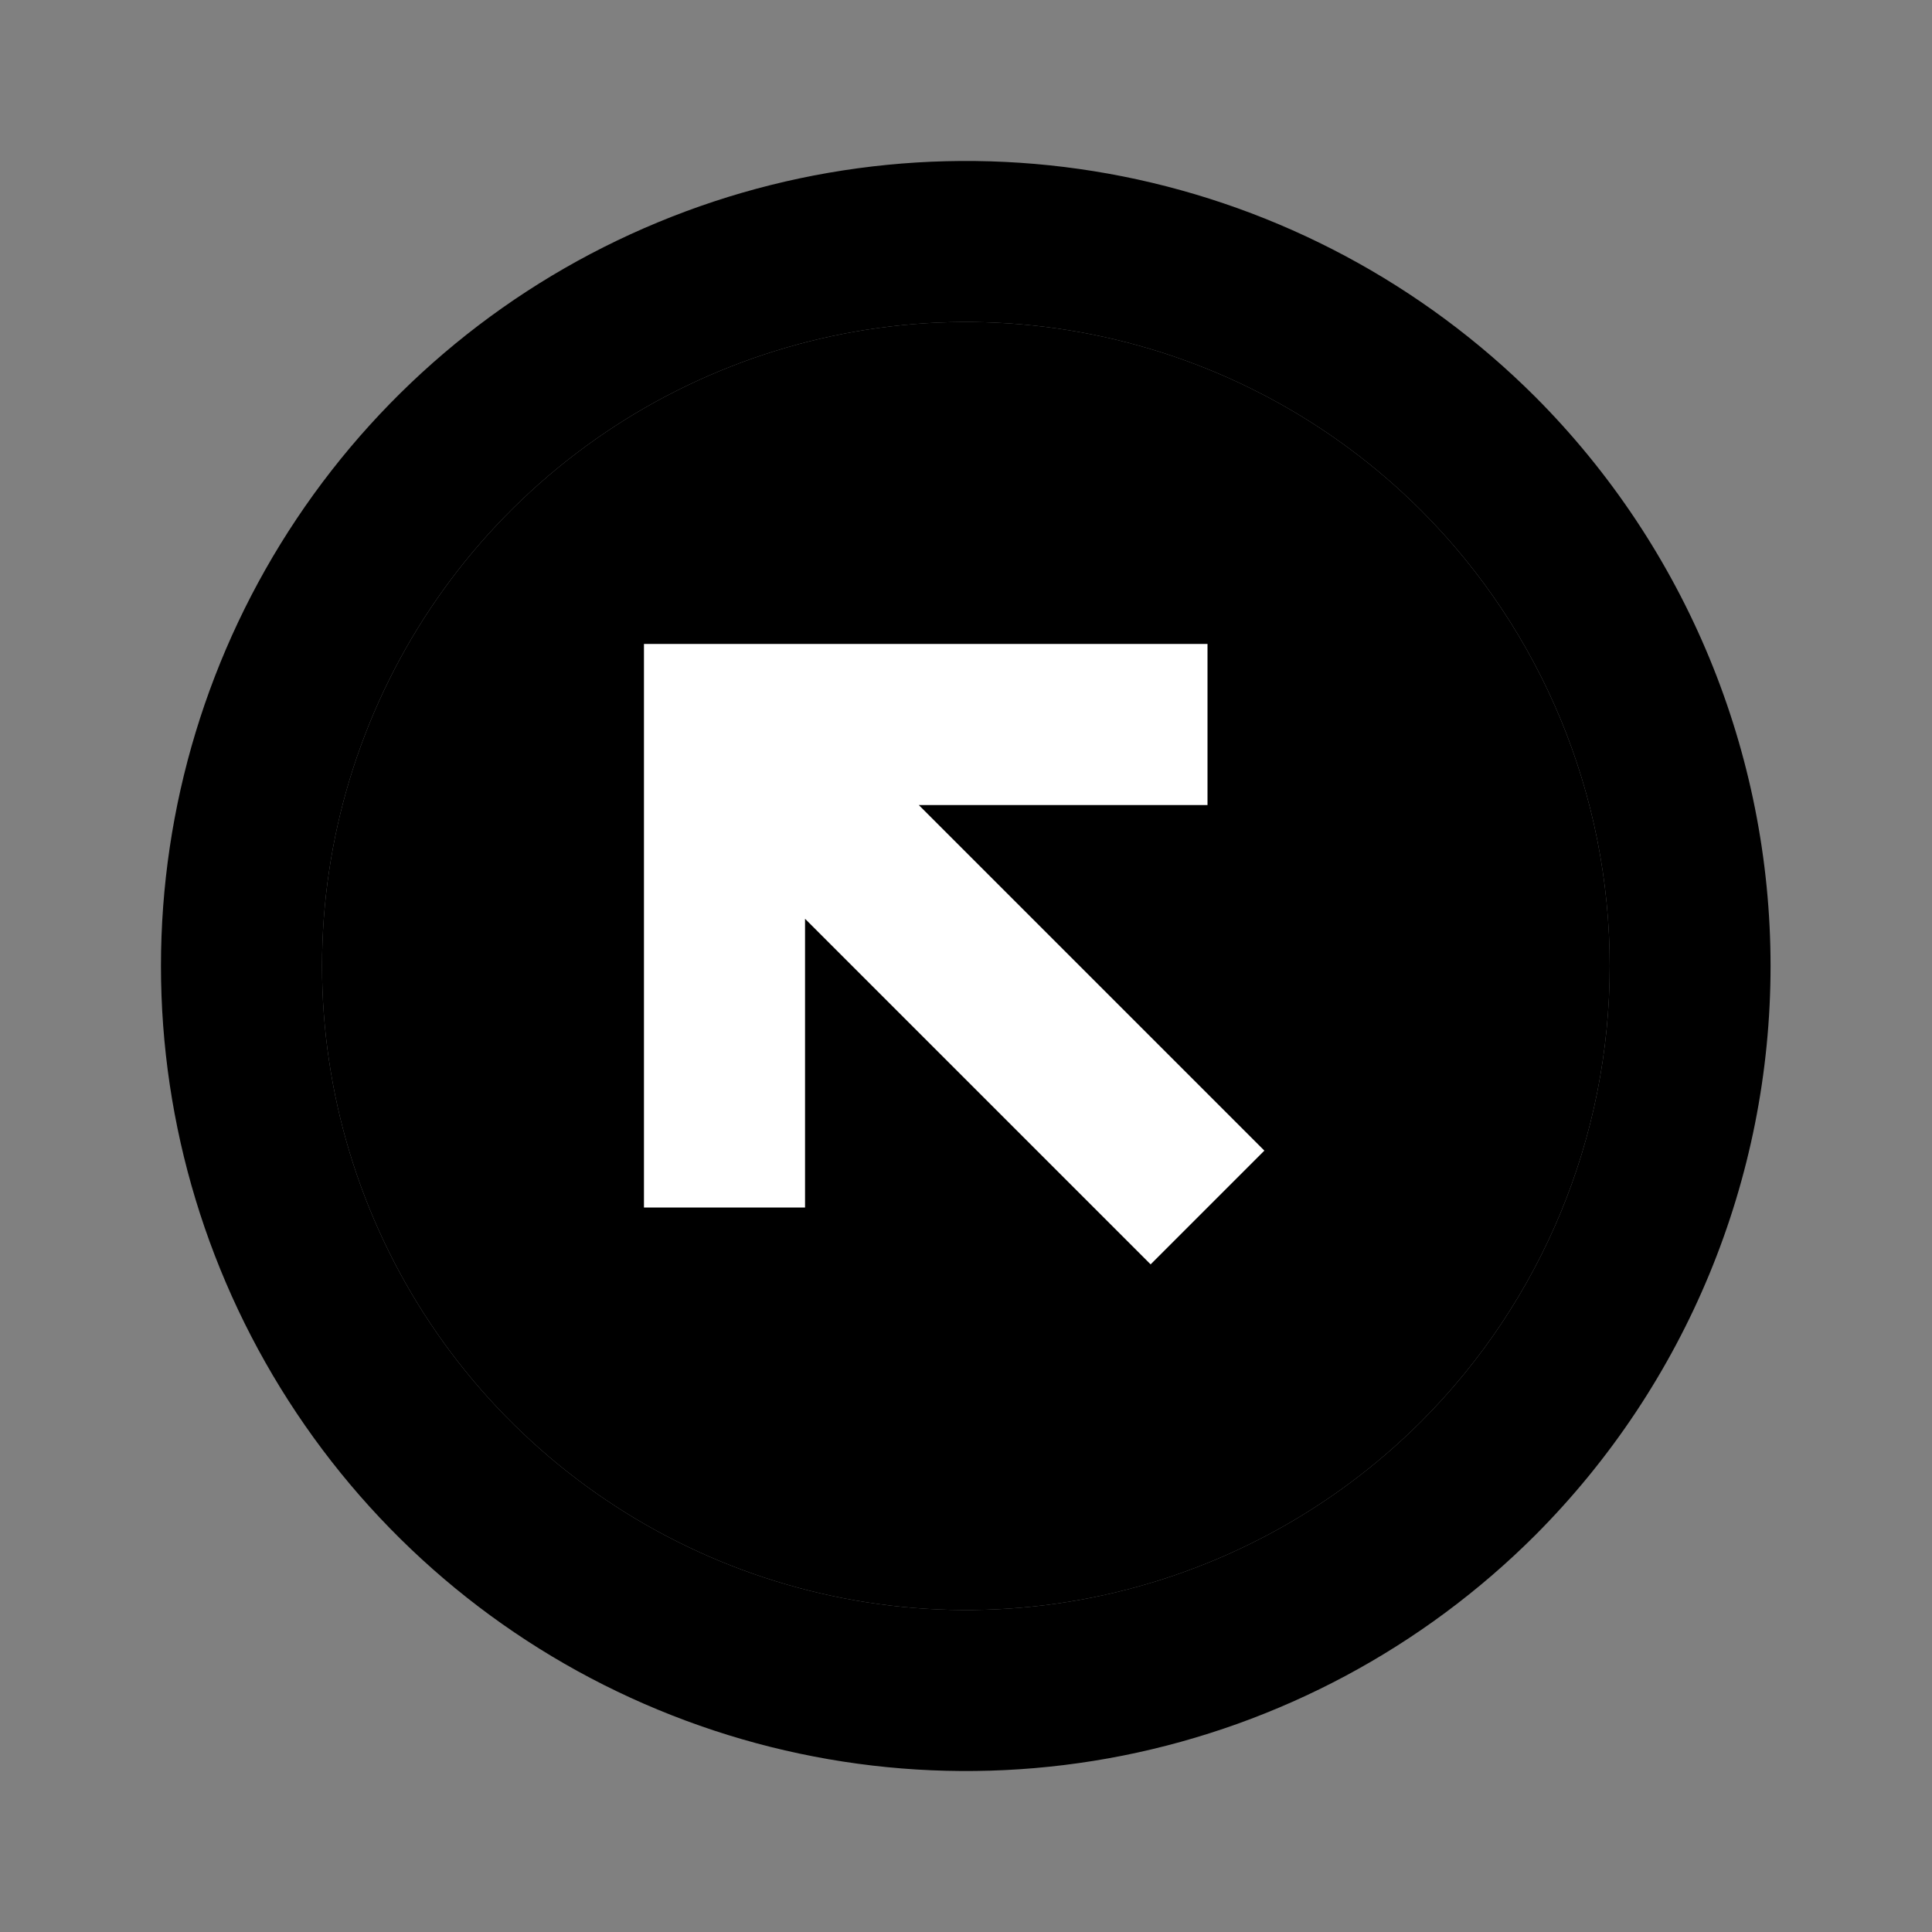 <svg width="16" height="16" viewBox="0 0 16 16" fill="none" xmlns="http://www.w3.org/2000/svg">
<rect x="0" y="0" width="16" height="16" fill="#808080" stroke="none"/>
<path d="M12.714 3.286C11.781 2.354 10.594 1.719 9.3 1.461C8.007 1.204 6.667 1.336 5.449 1.841C4.23 2.345 3.189 3.2 2.457 4.296C1.724 5.393 1.333 6.681 1.333 8C1.333 9.319 1.724 10.607 2.457 11.704C3.189 12.8 4.23 13.655 5.449 14.159C6.667 14.664 8.007 14.796 9.3 14.539C10.594 14.281 11.781 13.646 12.714 12.714C13.962 11.463 14.663 9.768 14.663 8C14.663 6.233 13.962 4.537 12.714 3.286ZM11.771 11.771C11.025 12.517 10.075 13.025 9.04 13.231C8.006 13.437 6.934 13.331 5.959 12.927C4.985 12.524 4.152 11.84 3.566 10.963C2.98 10.086 2.667 9.055 2.667 8C2.667 6.945 2.98 5.914 3.566 5.037C4.152 4.16 4.985 3.476 5.959 3.073C6.934 2.669 8.006 2.563 9.04 2.769C10.075 2.975 11.025 3.483 11.771 4.229C12.77 5.23 13.331 6.586 13.331 8C13.331 9.414 12.77 10.77 11.771 11.771Z" fill="currentColor"/>
<path d="M11.771 11.771C11.025 12.517 10.075 13.025 9.04 13.231C8.006 13.437 6.934 13.331 5.959 12.927C4.985 12.524 4.152 11.84 3.566 10.963C2.98 10.086 2.667 9.055 2.667 8C2.667 6.945 2.98 5.914 3.566 5.037C4.152 4.16 4.985 3.476 5.959 3.073C6.934 2.669 8.006 2.563 9.04 2.769C10.075 2.975 11.025 3.483 11.771 4.229C12.77 5.23 13.331 6.586 13.331 8C13.331 9.414 12.77 10.77 11.771 11.771Z" fill="currentColor"/>
<path d="M10 6.667V5.333H5.333V10H6.667V7.609L9.529 10.471L10.471 9.529L7.609 6.667H10Z" fill="white"/>
</svg>
